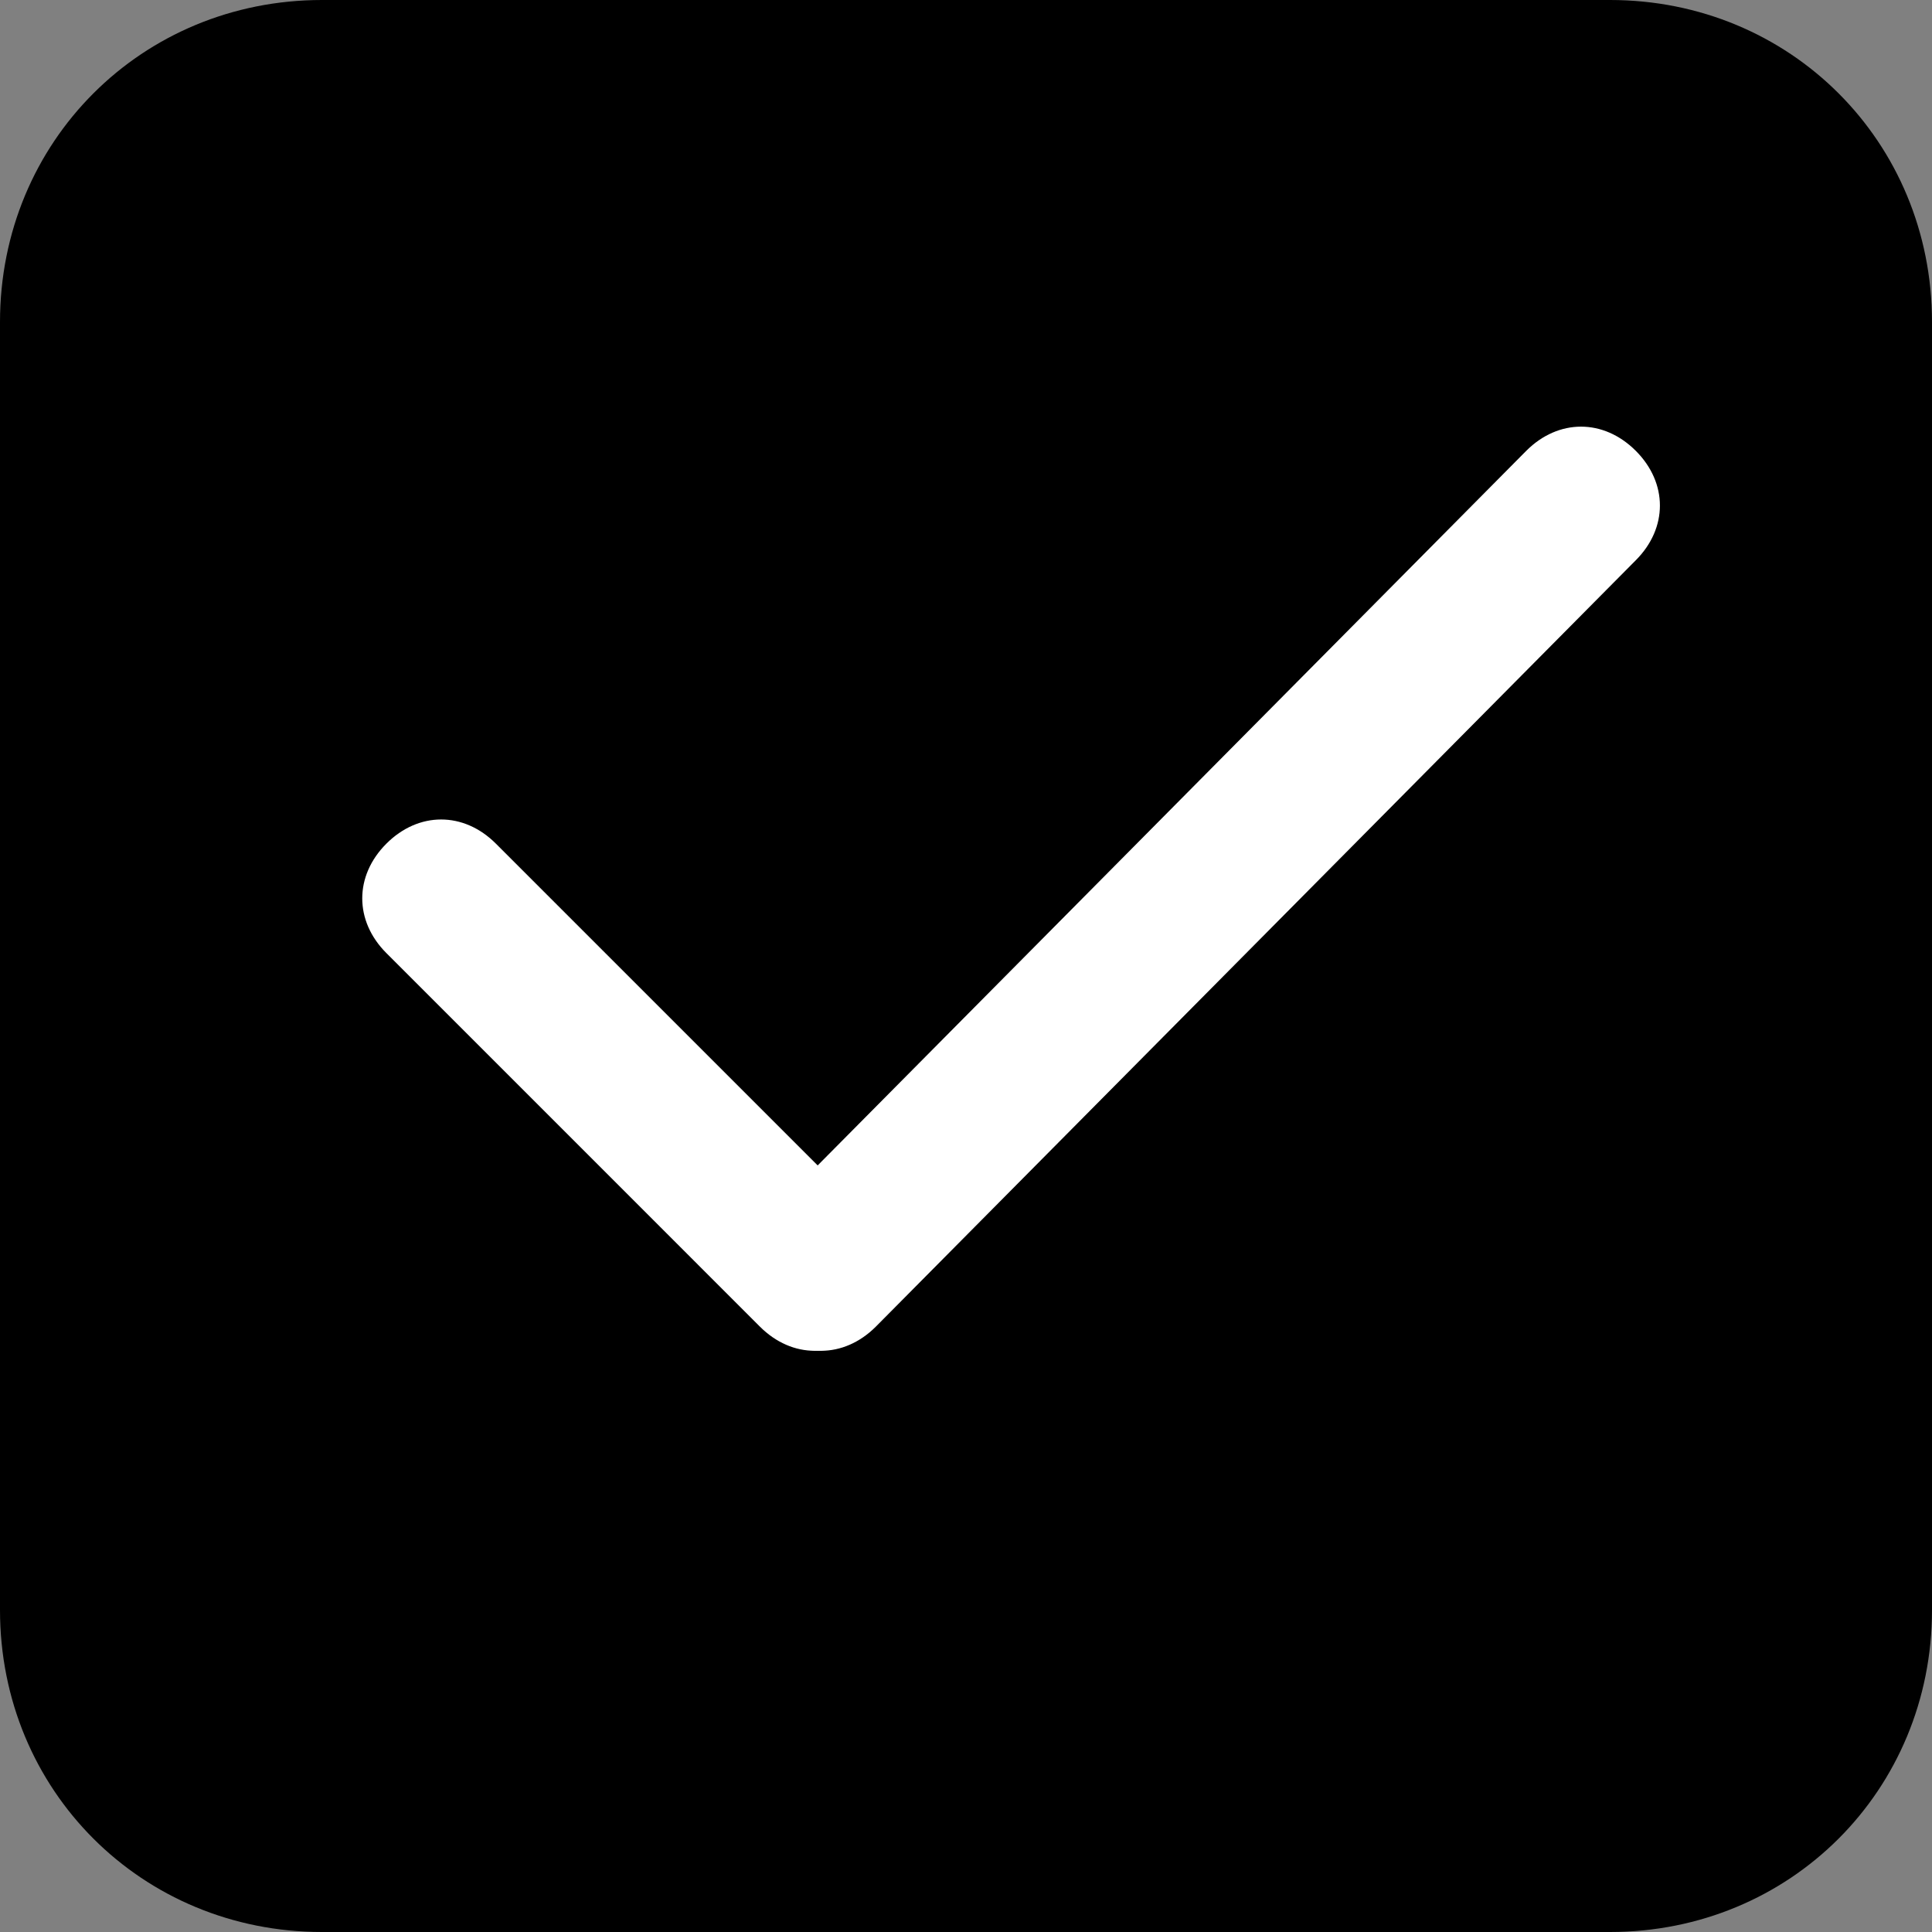 <?xml version="1.0" encoding="utf-8"?>
<!-- Generator: Adobe Illustrator 23.0.6, SVG Export Plug-In . SVG Version: 6.00 Build 0)  -->
<svg version="1.1" id="Layer_1" xmlns="http://www.w3.org/2000/svg" xmlns:xlink="http://www.w3.org/1999/xlink" x="0px" y="0px"
	 viewBox="0 0 30 30" style="enable-background:new 0 0 30 30;" xml:space="preserve">
<rect x="0" y="0" width="30" height="30" fill="#808080" stroke="none"/>
<style type="text/css">
	.st0{fill-rule:evenodd;clip-rule:evenodd;}
	.st1{fill-rule:evenodd;clip-rule:evenodd;fill:#FFFFFF;}
</style>
<path class="st0" d="M25,30H5c-2.8,0-5-2.2-5-5V5c0-2.8,2.2-5,5-5h20c2.8,0,5,2.2,5,5v20C30,27.8,27.8,30,25,30z"/>
<g>
	<path class="st1" d="M13.5,20.6c-0.5,0.5-1.2,0.5-1.7,0L6,14.8c-0.5-0.5-0.5-1.2,0-1.7s1.2-0.5,1.7,0l5.8,5.8
		C14,19.4,14,20.1,13.5,20.6z"/>
	<path class="st1" d="M11.9,20.6c0.5,0.5,1.2,0.5,1.7,0L25.4,8.7c0.5-0.5,0.5-1.2,0-1.7s-1.2-0.5-1.7,0L11.9,18.9
		C11.4,19.4,11.4,20.1,11.9,20.6z"/>
</g>
</svg>
